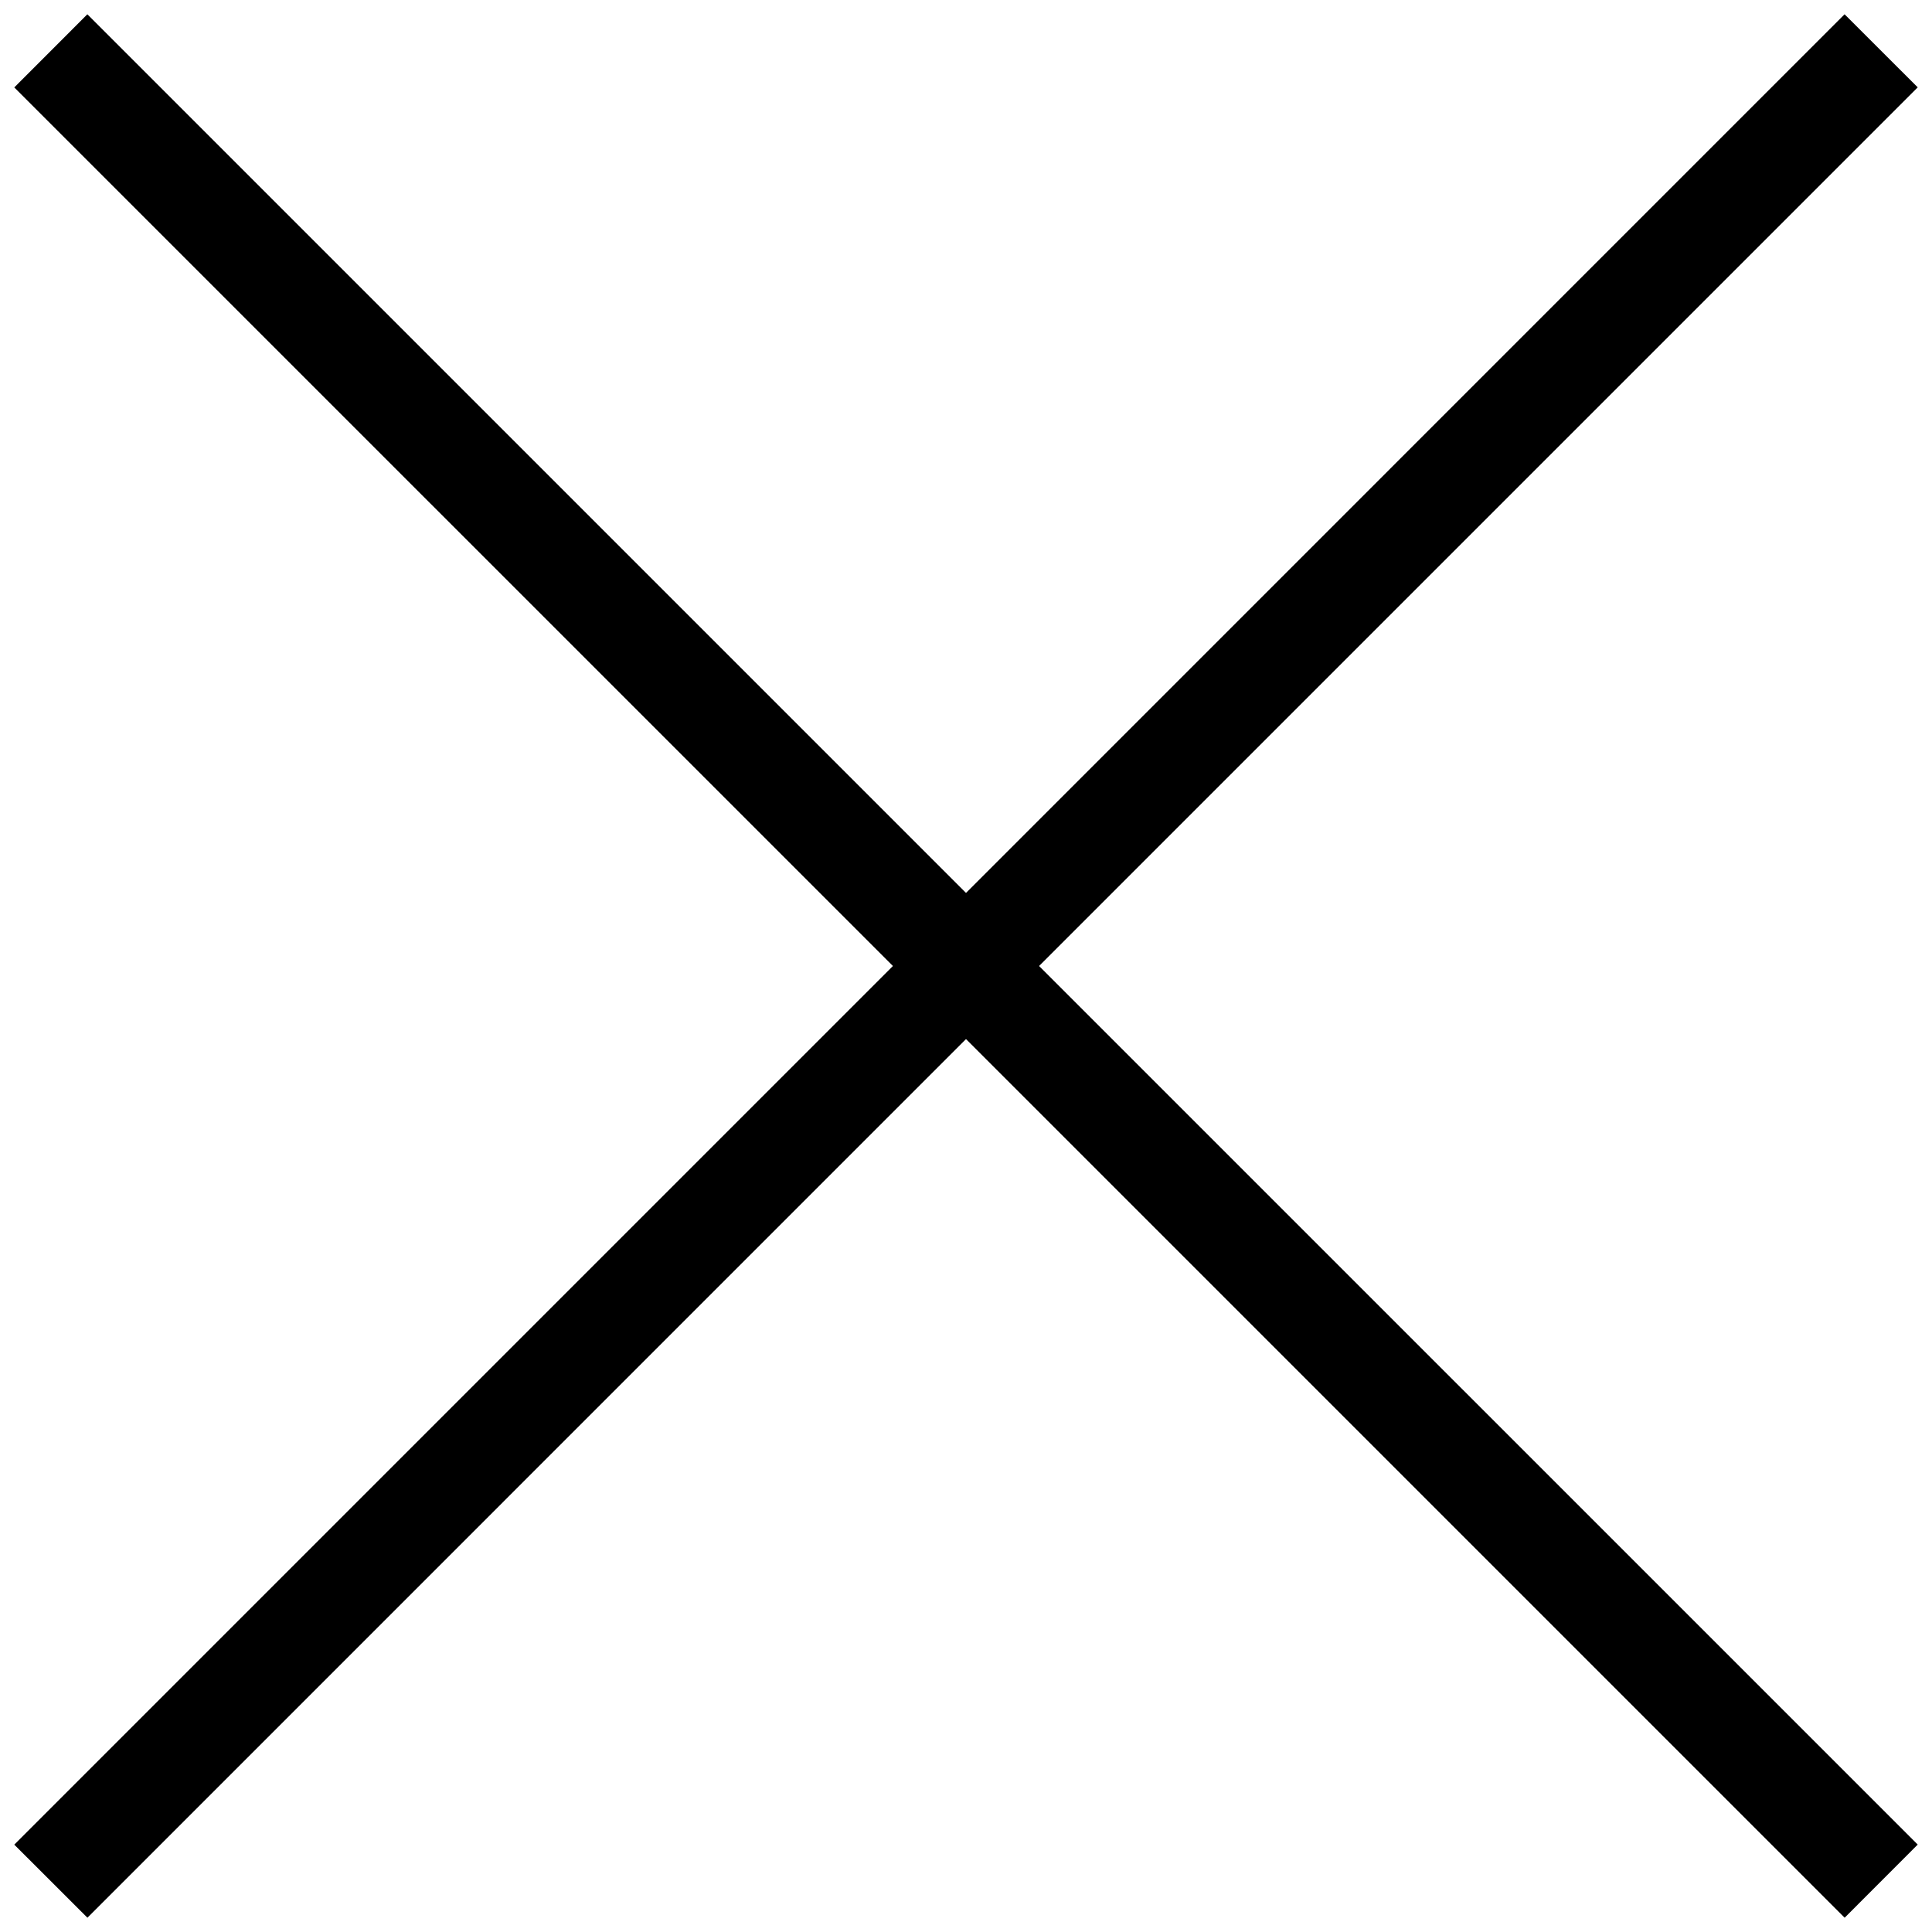 <svg xmlns="http://www.w3.org/2000/svg" width="28" height="28" viewBox="0 0 28 28">
    <path fill="#000" fill-rule="nonzero" d="M1.266.207L.207 1.267 12.941 14 .207 26.734l1.06 1.059L14 15.059l12.734 12.734 1.059-1.06L15.059 14 27.793 1.266 26.733.207 14 12.941z"/>
</svg>
